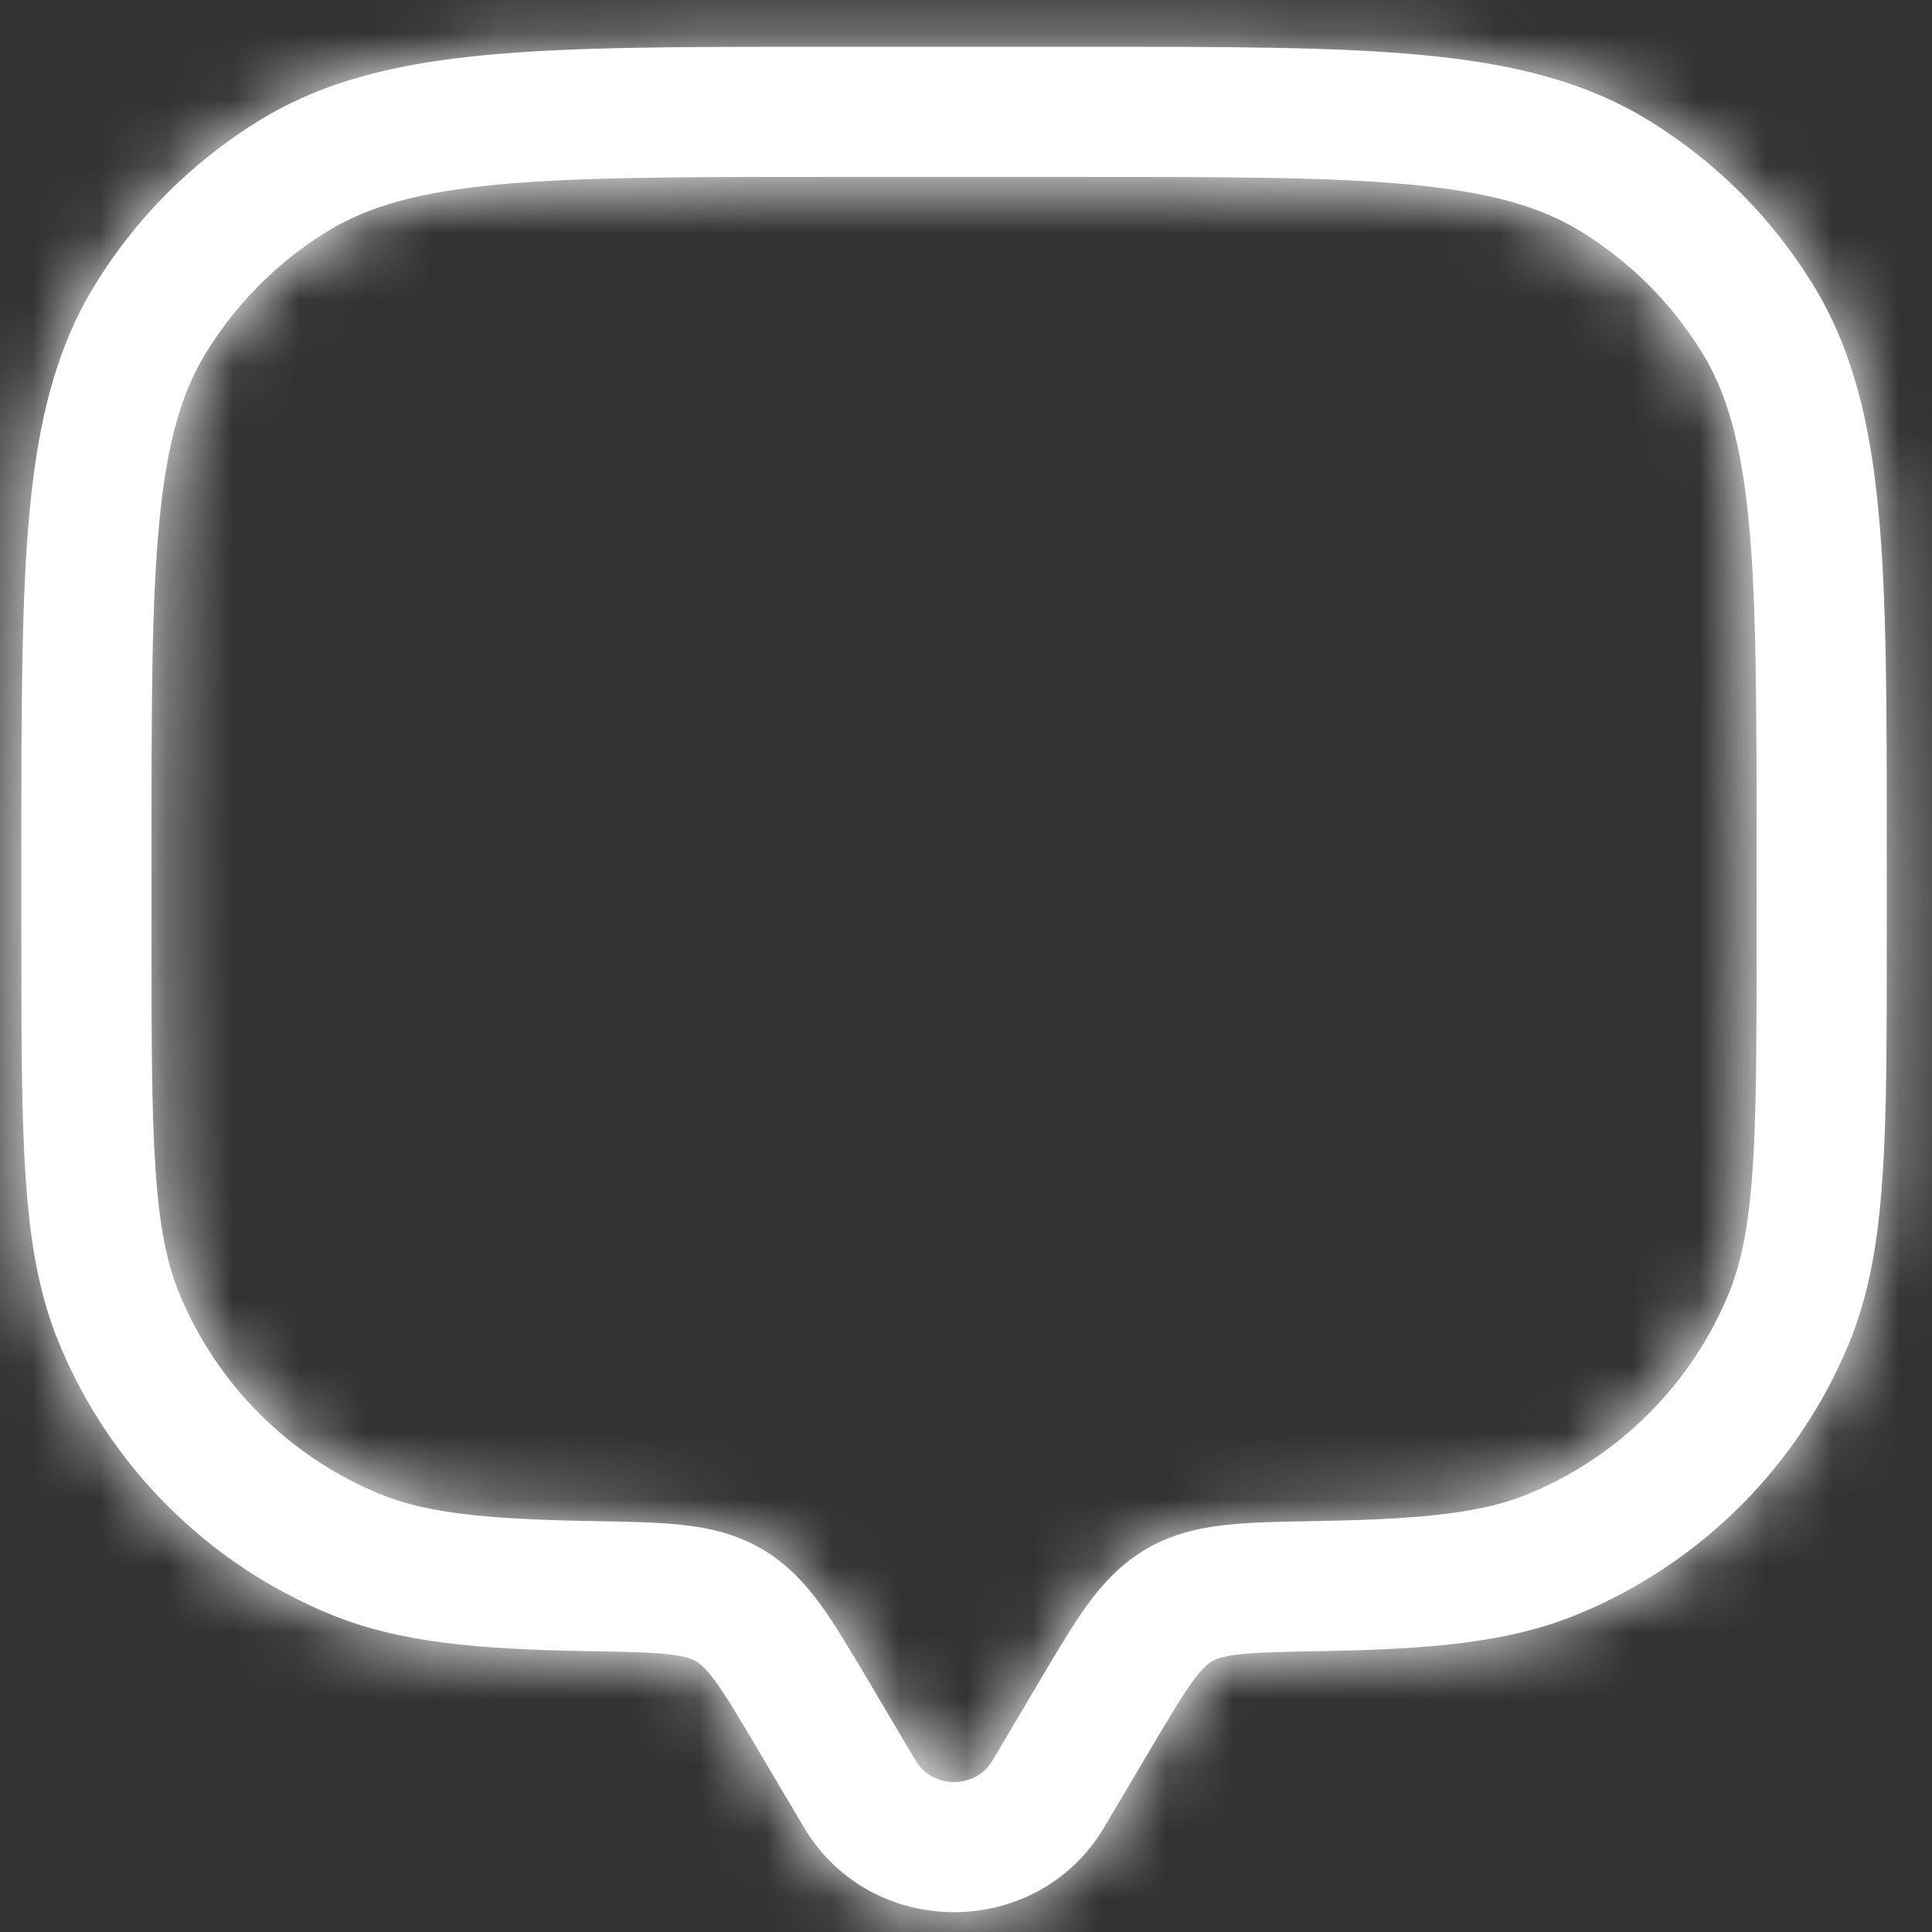 <svg width="29" height="29" viewBox="0 0 29 29" fill="none" xmlns="http://www.w3.org/2000/svg">
<rect x="0" y="0" width="29" height="29" fill="#333333" stroke="none"/>
<mask id="path-1-inside-1_35_20" fill="white">
<path fill-rule="evenodd" clip-rule="evenodd" d="M12.316 0.702H16.325C18.413 0.702 20.05 0.702 21.358 0.827C22.691 0.953 23.783 1.216 24.745 1.806C25.753 2.423 26.6 3.27 27.217 4.278C27.807 5.24 28.07 6.332 28.196 7.665C28.321 8.972 28.321 10.609 28.321 12.697V14.087C28.321 15.574 28.321 16.739 28.256 17.68C28.191 18.638 28.056 19.436 27.751 20.173C26.991 22.008 25.533 23.465 23.698 24.225C22.65 24.66 21.456 24.756 19.821 24.784C19.249 24.794 18.887 24.801 18.611 24.832C18.353 24.86 18.253 24.902 18.194 24.936C18.132 24.972 18.048 25.038 17.902 25.238C17.744 25.455 17.566 25.755 17.282 26.233L16.576 27.426C15.569 29.128 13.072 29.128 12.065 27.426L11.359 26.233C11.076 25.755 10.897 25.455 10.739 25.238C10.593 25.038 10.509 24.972 10.447 24.936C10.389 24.902 10.289 24.86 10.031 24.832C9.755 24.801 9.392 24.794 8.82 24.784C7.186 24.756 5.992 24.66 4.943 24.225C3.108 23.465 1.651 22.008 0.891 20.173C0.585 19.436 0.45 18.638 0.385 17.68C0.321 16.739 0.321 15.574 0.321 14.087V12.697C0.321 10.609 0.321 8.972 0.445 7.665C0.572 6.332 0.834 5.24 1.424 4.278C2.042 3.27 2.889 2.423 3.896 1.806C4.859 1.216 5.95 0.953 7.283 0.827C8.591 0.702 10.228 0.702 12.316 0.702ZM7.468 2.771C6.278 2.884 5.521 3.101 4.917 3.471C4.172 3.928 3.546 4.554 3.09 5.299C2.72 5.902 2.503 6.66 2.39 7.85C2.275 9.054 2.274 10.598 2.274 12.749V14.051C2.274 15.582 2.275 16.68 2.334 17.547C2.392 18.406 2.505 18.966 2.695 19.425C3.257 20.781 4.335 21.859 5.691 22.421C6.362 22.699 7.219 22.803 8.854 22.831L8.896 22.832C9.414 22.841 9.868 22.848 10.246 22.89C10.651 22.935 11.048 23.026 11.429 23.247C11.807 23.468 12.08 23.761 12.318 24.087C12.537 24.389 12.763 24.77 13.019 25.202L13.746 26.431C13.997 26.855 14.644 26.855 14.895 26.431L15.622 25.202C15.878 24.77 16.104 24.389 16.323 24.087C16.561 23.761 16.834 23.468 17.212 23.247C17.593 23.026 17.99 22.935 18.396 22.89C18.773 22.848 19.227 22.841 19.746 22.832L19.787 22.831C21.422 22.803 22.279 22.699 22.95 22.421C24.307 21.859 25.384 20.781 25.946 19.425C26.136 18.966 26.249 18.406 26.308 17.547C26.367 16.68 26.367 15.582 26.367 14.051V12.749C26.367 10.598 26.366 9.054 26.252 7.85C26.138 6.66 25.922 5.902 25.552 5.299C25.095 4.554 24.469 3.928 23.724 3.471C23.121 3.101 22.363 2.884 21.173 2.771C19.969 2.657 18.424 2.656 16.274 2.656H12.367C10.217 2.656 8.672 2.657 7.468 2.771Z"/>
</mask>
<path fill-rule="evenodd" clip-rule="evenodd" d="M12.316 0.702H16.325C18.413 0.702 20.05 0.702 21.358 0.827C22.691 0.953 23.783 1.216 24.745 1.806C25.753 2.423 26.6 3.27 27.217 4.278C27.807 5.24 28.07 6.332 28.196 7.665C28.321 8.972 28.321 10.609 28.321 12.697V14.087C28.321 15.574 28.321 16.739 28.256 17.68C28.191 18.638 28.056 19.436 27.751 20.173C26.991 22.008 25.533 23.465 23.698 24.225C22.65 24.66 21.456 24.756 19.821 24.784C19.249 24.794 18.887 24.801 18.611 24.832C18.353 24.86 18.253 24.902 18.194 24.936C18.132 24.972 18.048 25.038 17.902 25.238C17.744 25.455 17.566 25.755 17.282 26.233L16.576 27.426C15.569 29.128 13.072 29.128 12.065 27.426L11.359 26.233C11.076 25.755 10.897 25.455 10.739 25.238C10.593 25.038 10.509 24.972 10.447 24.936C10.389 24.902 10.289 24.86 10.031 24.832C9.755 24.801 9.392 24.794 8.82 24.784C7.186 24.756 5.992 24.66 4.943 24.225C3.108 23.465 1.651 22.008 0.891 20.173C0.585 19.436 0.45 18.638 0.385 17.68C0.321 16.739 0.321 15.574 0.321 14.087V12.697C0.321 10.609 0.321 8.972 0.445 7.665C0.572 6.332 0.834 5.24 1.424 4.278C2.042 3.27 2.889 2.423 3.896 1.806C4.859 1.216 5.95 0.953 7.283 0.827C8.591 0.702 10.228 0.702 12.316 0.702ZM7.468 2.771C6.278 2.884 5.521 3.101 4.917 3.471C4.172 3.928 3.546 4.554 3.09 5.299C2.72 5.902 2.503 6.66 2.39 7.85C2.275 9.054 2.274 10.598 2.274 12.749V14.051C2.274 15.582 2.275 16.68 2.334 17.547C2.392 18.406 2.505 18.966 2.695 19.425C3.257 20.781 4.335 21.859 5.691 22.421C6.362 22.699 7.219 22.803 8.854 22.831L8.896 22.832C9.414 22.841 9.868 22.848 10.246 22.89C10.651 22.935 11.048 23.026 11.429 23.247C11.807 23.468 12.08 23.761 12.318 24.087C12.537 24.389 12.763 24.77 13.019 25.202L13.746 26.431C13.997 26.855 14.644 26.855 14.895 26.431L15.622 25.202C15.878 24.77 16.104 24.389 16.323 24.087C16.561 23.761 16.834 23.468 17.212 23.247C17.593 23.026 17.99 22.935 18.396 22.89C18.773 22.848 19.227 22.841 19.746 22.832L19.787 22.831C21.422 22.803 22.279 22.699 22.95 22.421C24.307 21.859 25.384 20.781 25.946 19.425C26.136 18.966 26.249 18.406 26.308 17.547C26.367 16.68 26.367 15.582 26.367 14.051V12.749C26.367 10.598 26.366 9.054 26.252 7.85C26.138 6.66 25.922 5.902 25.552 5.299C25.095 4.554 24.469 3.928 23.724 3.471C23.121 3.101 22.363 2.884 21.173 2.771C19.969 2.657 18.424 2.656 16.274 2.656H12.367C10.217 2.656 8.672 2.657 7.468 2.771Z" fill="white"/>
<path d="M12.316 0.702L12.316 10.702H12.316V0.702ZM16.325 0.702V10.702H16.326L16.325 0.702ZM21.358 0.827L22.305 -9.128L22.305 -9.129L21.358 0.827ZM24.745 1.806L29.97 -6.721L29.97 -6.721L24.745 1.806ZM27.217 4.278L35.744 -0.947L35.744 -0.947L27.217 4.278ZM28.196 7.665L18.241 8.611L18.241 8.611L28.196 7.665ZM28.256 17.68L38.233 18.361L38.233 18.361L28.256 17.68ZM27.751 20.173L18.512 16.345L18.512 16.346L27.751 20.173ZM23.698 24.225L27.525 33.464L27.525 33.464L23.698 24.225ZM19.821 24.784L19.649 14.786L19.648 14.786L19.821 24.784ZM18.611 24.832L17.514 14.892L17.507 14.893L18.611 24.832ZM18.194 24.936L23.212 33.586L23.219 33.582L23.226 33.578L18.194 24.936ZM17.902 25.238L9.821 19.348L9.82 19.349L17.902 25.238ZM17.282 26.233L25.888 31.327L25.889 31.326L17.282 26.233ZM16.576 27.426L7.971 22.332L7.971 22.332L16.576 27.426ZM12.065 27.426L20.67 22.332L20.67 22.332L12.065 27.426ZM11.359 26.233L2.753 31.326L2.754 31.327L11.359 26.233ZM10.739 25.238L18.822 19.35L18.82 19.347L10.739 25.238ZM10.447 24.936L5.411 33.575L5.42 33.581L5.43 33.586L10.447 24.936ZM10.031 24.832L11.134 14.893L11.128 14.892L10.031 24.832ZM8.82 24.784L8.994 14.786L8.992 14.786L8.82 24.784ZM4.943 24.225L1.116 33.464L1.117 33.464L4.943 24.225ZM0.891 20.173L10.129 16.346L10.129 16.346L0.891 20.173ZM0.385 17.68L10.362 17L10.362 17L0.385 17.68ZM0.321 12.697H10.321V12.697L0.321 12.697ZM0.445 7.665L10.4 8.611L10.4 8.611L0.445 7.665ZM1.424 4.278L-7.102 -0.947L-7.102 -0.947L1.424 4.278ZM3.896 1.806L-1.329 -6.721L-1.329 -6.721L3.896 1.806ZM7.283 0.827L8.23 10.782L8.23 10.782L7.283 0.827ZM7.468 2.771L6.521 -7.184L6.521 -7.184L7.468 2.771ZM4.917 3.471L-0.308 -5.055L-0.308 -5.055L4.917 3.471ZM3.09 5.299L-5.437 0.074L-5.437 0.074L3.09 5.299ZM2.39 7.85L-7.565 6.903L-7.565 6.903L2.39 7.85ZM2.334 17.547L12.311 16.867L12.311 16.867L2.334 17.547ZM2.695 19.425L11.934 15.598L11.934 15.598L2.695 19.425ZM5.691 22.421L1.864 31.659L1.864 31.659L5.691 22.421ZM8.854 22.831L8.681 32.829L8.689 32.83L8.697 32.83L8.854 22.831ZM8.896 22.832L9.069 12.833L9.061 12.833L9.053 12.833L8.896 22.832ZM10.246 22.89L11.347 12.951L11.346 12.951L10.246 22.89ZM11.429 23.247L16.458 14.604L16.457 14.604L11.429 23.247ZM12.318 24.087L20.401 18.2L20.398 18.195L12.318 24.087ZM13.019 25.202L21.625 20.109L21.624 20.107L13.019 25.202ZM13.746 26.431L5.14 31.524L5.141 31.526L13.746 26.431ZM14.895 26.431L6.29 21.337L6.289 21.337L14.895 26.431ZM15.622 25.202L24.228 30.296L24.228 30.295L15.622 25.202ZM16.323 24.087L8.242 18.197L8.242 18.198L16.323 24.087ZM17.212 23.247L12.184 14.603L12.183 14.604L17.212 23.247ZM18.396 22.89L17.295 12.951L17.295 12.951L18.396 22.89ZM19.746 22.832L19.589 12.833L19.581 12.833L19.572 12.833L19.746 22.832ZM19.787 22.831L19.944 32.83L19.952 32.83L19.96 32.829L19.787 22.831ZM22.95 22.421L19.123 13.182L19.123 13.182L22.95 22.421ZM25.946 19.425L35.184 23.252L35.185 23.251L25.946 19.425ZM26.308 17.547L36.284 18.229L36.284 18.228L26.308 17.547ZM26.252 7.85L36.207 6.903L36.207 6.903L26.252 7.85ZM25.552 5.299L17.025 10.523L17.026 10.524L25.552 5.299ZM23.724 3.471L18.499 11.998L18.499 11.998L23.724 3.471ZM21.173 2.771L20.227 12.726L20.227 12.726L21.173 2.771ZM12.316 10.702H16.325V-9.298H12.316V10.702ZM16.326 10.702C18.598 10.702 19.685 10.713 20.412 10.782L22.305 -9.129C20.416 -9.308 18.229 -9.298 16.325 -9.298L16.326 10.702ZM20.412 10.782C20.707 10.81 20.697 10.829 20.518 10.779C20.304 10.72 19.937 10.588 19.52 10.332L29.97 -6.721C27.173 -8.435 24.371 -8.932 22.305 -9.128L20.412 10.782ZM19.52 10.332C19.182 10.125 18.898 9.841 18.691 9.503L35.744 -0.947C34.302 -3.3 32.323 -5.279 29.97 -6.721L19.52 10.332ZM18.691 9.503C18.435 9.085 18.303 8.718 18.244 8.505C18.194 8.325 18.213 8.315 18.241 8.611L38.151 6.718C37.955 4.652 37.458 1.85 35.744 -0.947L18.691 9.503ZM18.241 8.611C18.31 9.338 18.321 10.425 18.321 12.697H38.321C38.321 10.794 38.331 8.607 38.151 6.718L18.241 8.611ZM18.321 12.697V14.087H38.321V12.697H18.321ZM18.321 14.087C18.321 15.704 18.315 16.476 18.28 17L38.233 18.361C38.326 17.002 38.321 15.444 38.321 14.087H18.321ZM18.28 17C18.249 17.448 18.229 17.029 18.512 16.345L36.989 24C37.883 21.842 38.133 19.829 38.233 18.361L18.28 17ZM18.512 16.346C18.767 15.73 19.256 15.242 19.871 14.987L27.525 33.464C31.81 31.689 35.214 28.285 36.989 24L18.512 16.346ZM19.871 14.986C20.114 14.886 20.323 14.823 20.477 14.785C20.625 14.748 20.709 14.738 20.698 14.739C20.684 14.741 20.602 14.751 20.418 14.761C20.232 14.771 19.988 14.78 19.649 14.786L19.993 34.782C21.637 34.754 24.552 34.696 27.525 33.464L19.871 14.986ZM19.648 14.786C19.268 14.792 18.359 14.799 17.514 14.892L19.708 34.771C19.586 34.785 19.499 34.791 19.462 34.793C19.425 34.795 19.418 34.795 19.454 34.794C19.49 34.793 19.549 34.791 19.644 34.789C19.739 34.787 19.85 34.785 19.994 34.782L19.648 14.786ZM17.507 14.893C16.502 15.004 14.879 15.295 13.162 16.294L23.226 33.578C22.517 33.991 21.78 34.297 21.054 34.503C20.431 34.68 19.944 34.745 19.714 34.771L17.507 14.893ZM13.176 16.287C11.484 17.268 10.432 18.509 9.821 19.348L25.983 31.128C25.841 31.323 25.536 31.721 25.066 32.18C24.518 32.715 23.893 33.191 23.212 33.586L13.176 16.287ZM9.82 19.349C9.315 20.043 8.859 20.832 8.676 21.14L25.889 31.326C25.96 31.206 26.014 31.114 26.061 31.036C26.107 30.958 26.135 30.912 26.151 30.886C26.168 30.859 26.161 30.871 26.137 30.907C26.113 30.944 26.061 31.022 25.984 31.127L9.82 19.349ZM8.677 21.139L7.971 22.332L25.182 32.52L25.888 31.327L8.677 21.139ZM7.971 22.332C10.835 17.492 17.806 17.492 20.67 22.332L3.459 32.519C8.339 40.763 20.302 40.763 25.182 32.519L7.971 22.332ZM20.67 22.332L19.964 21.139L2.754 31.327L3.46 32.52L20.67 22.332ZM19.965 21.14C19.782 20.831 19.326 20.043 18.822 19.35L2.656 31.126C2.58 31.021 2.528 30.943 2.504 30.907C2.48 30.871 2.474 30.859 2.49 30.886C2.507 30.913 2.535 30.959 2.581 31.037C2.628 31.115 2.682 31.206 2.753 31.326L19.965 21.14ZM18.82 19.347C18.209 18.509 17.157 17.267 15.465 16.286L5.43 33.586C4.749 33.191 4.123 32.715 3.575 32.181C3.105 31.721 2.801 31.324 2.659 31.129L18.82 19.347ZM15.484 16.297C13.764 15.295 12.137 15.004 11.134 14.893L8.927 34.771C8.697 34.745 8.211 34.68 7.587 34.503C6.861 34.297 6.122 33.99 5.411 33.575L15.484 16.297ZM11.128 14.892C10.282 14.799 9.373 14.792 8.994 14.786L8.647 34.782C8.791 34.785 8.902 34.787 8.997 34.789C9.092 34.791 9.151 34.793 9.187 34.794C9.224 34.795 9.216 34.795 9.18 34.793C9.143 34.791 9.055 34.785 8.934 34.771L11.128 14.892ZM8.992 14.786C8.653 14.78 8.409 14.771 8.224 14.761C8.04 14.751 7.957 14.741 7.943 14.739C7.933 14.738 8.016 14.748 8.165 14.785C8.318 14.823 8.527 14.886 8.77 14.986L1.117 33.464C4.09 34.696 7.004 34.754 8.648 34.782L8.992 14.786ZM8.77 14.987C9.386 15.242 9.875 15.73 10.129 16.346L-8.348 24C-6.573 28.285 -3.169 31.689 1.116 33.464L8.77 14.987ZM10.129 16.346C10.413 17.029 10.392 17.447 10.362 17L-9.592 18.361C-9.492 19.829 -9.242 21.842 -8.348 24L10.129 16.346ZM10.362 17C10.326 16.476 10.321 15.704 10.321 14.087H-9.679C-9.679 15.444 -9.685 17.002 -9.592 18.361L10.362 17ZM10.321 14.087V12.697H-9.679V14.087H10.321ZM10.321 12.697C10.321 10.425 10.331 9.338 10.4 8.611L-9.51 6.718C-9.69 8.607 -9.679 10.794 -9.679 12.698L10.321 12.697ZM10.4 8.611C10.428 8.315 10.447 8.325 10.397 8.505C10.338 8.719 10.206 9.086 9.951 9.503L-7.102 -0.947C-8.816 1.85 -9.314 4.652 -9.51 6.718L10.4 8.611ZM9.95 9.503C9.743 9.841 9.459 10.125 9.121 10.332L-1.329 -6.721C-3.682 -5.279 -5.66 -3.3 -7.102 -0.947L9.95 9.503ZM9.121 10.332C8.704 10.588 8.337 10.72 8.123 10.779C7.944 10.829 7.934 10.81 8.23 10.782L6.336 -9.129C4.271 -8.932 1.468 -8.435 -1.329 -6.721L9.121 10.332ZM8.23 10.782C8.956 10.713 10.044 10.702 12.316 10.702L12.316 -9.298C10.412 -9.298 8.225 -9.308 6.336 -9.129L8.23 10.782ZM6.521 -7.184C4.6 -7.001 2.132 -6.55 -0.308 -5.055L10.142 11.998C8.91 12.753 7.955 12.77 8.414 12.726L6.521 -7.184ZM-0.308 -5.055C-2.398 -3.774 -4.156 -2.017 -5.437 0.074L11.616 10.524C11.248 11.124 10.743 11.63 10.142 11.998L-0.308 -5.055ZM-5.437 0.074C-6.932 2.513 -7.383 4.982 -7.565 6.903L12.345 8.796C12.388 8.337 12.371 9.291 11.616 10.524L-5.437 0.074ZM-7.565 6.903C-7.735 8.691 -7.726 10.794 -7.726 12.749H12.274C12.274 10.402 12.286 9.417 12.345 8.796L-7.565 6.903ZM-7.726 12.749V14.051H12.274V12.749H-7.726ZM-7.726 14.051C-7.726 15.443 -7.731 16.941 -7.643 18.228L12.311 16.867C12.28 16.419 12.274 15.72 12.274 14.051H-7.726ZM-7.643 18.228C-7.55 19.593 -7.323 21.37 -6.543 23.252L11.934 15.598C12.333 16.562 12.335 17.218 12.311 16.867L-7.643 18.228ZM-6.543 23.252C-4.967 27.059 -1.942 30.083 1.864 31.659L9.518 13.182C10.612 13.635 11.481 14.504 11.934 15.598L-6.543 23.252ZM1.864 31.659C4.469 32.739 7.061 32.801 8.681 32.829L9.027 12.832C8.702 12.827 8.479 12.818 8.327 12.81C8.174 12.801 8.137 12.795 8.18 12.8C8.227 12.806 8.389 12.829 8.629 12.888C8.879 12.95 9.183 13.043 9.518 13.182L1.864 31.659ZM8.697 32.83L8.739 32.83L9.053 12.833L9.011 12.832L8.697 32.83ZM8.722 32.83C8.857 32.832 8.96 32.834 9.055 32.836C9.148 32.838 9.211 32.84 9.257 32.842C9.302 32.843 9.313 32.844 9.3 32.843C9.287 32.843 9.232 32.839 9.145 32.829L11.346 12.951C10.406 12.847 9.429 12.839 9.069 12.833L8.722 32.83ZM9.145 32.829C8.794 32.79 7.672 32.631 6.401 31.891L16.457 14.604C14.424 13.421 12.509 13.079 11.347 12.951L9.145 32.829ZM6.401 31.891C5.161 31.17 4.469 30.296 4.238 29.979L20.398 18.195C19.691 17.227 18.454 15.765 16.458 14.604L6.401 31.891ZM4.234 29.974C4.181 29.901 4.148 29.851 4.138 29.836C4.128 29.822 4.132 29.827 4.154 29.862C4.175 29.896 4.206 29.947 4.251 30.023C4.298 30.1 4.348 30.185 4.414 30.297L21.624 20.107C21.447 19.809 20.96 18.968 20.401 18.2L4.234 29.974ZM4.413 30.295L5.14 31.524L22.352 21.338L21.625 20.109L4.413 30.295ZM5.141 31.526C9.264 38.488 19.377 38.492 23.501 31.524L6.289 21.337C9.911 15.217 18.73 15.222 22.351 21.336L5.141 31.526ZM23.501 31.524L24.228 30.296L7.017 20.108L6.29 21.337L23.501 31.524ZM24.228 30.295C24.295 30.183 24.344 30.099 24.391 30.022C24.436 29.946 24.466 29.896 24.488 29.862C24.509 29.827 24.512 29.822 24.503 29.837C24.493 29.852 24.459 29.902 24.405 29.977L8.242 18.198C7.681 18.967 7.194 19.81 7.017 20.109L24.228 30.295ZM24.405 29.977C24.172 30.297 23.48 31.17 22.241 31.891L12.183 14.604C10.188 15.765 8.95 17.226 8.242 18.197L24.405 29.977ZM22.24 31.892C20.969 32.63 19.848 32.79 19.496 32.829L17.295 12.951C16.132 13.08 14.217 13.421 12.184 14.603L22.24 31.892ZM19.496 32.829C19.409 32.839 19.354 32.843 19.341 32.843C19.328 32.844 19.339 32.843 19.384 32.842C19.43 32.84 19.493 32.838 19.586 32.836C19.681 32.834 19.784 32.832 19.919 32.83L19.572 12.833C19.212 12.839 18.236 12.847 17.295 12.951L19.496 32.829ZM19.902 32.83L19.944 32.83L19.631 12.832L19.589 12.833L19.902 32.83ZM19.96 32.829C21.58 32.801 24.172 32.739 26.778 31.659L19.123 13.182C19.458 13.043 19.762 12.95 20.013 12.888C20.252 12.829 20.414 12.806 20.461 12.8C20.504 12.795 20.468 12.801 20.314 12.81C20.162 12.818 19.939 12.827 19.614 12.832L19.96 32.829ZM26.777 31.659C30.584 30.082 33.608 27.058 35.184 23.252L16.707 15.598C17.16 14.504 18.029 13.635 19.123 13.182L26.777 31.659ZM35.185 23.251C35.964 21.37 36.191 19.595 36.284 18.229L16.331 16.866C16.307 17.217 16.308 16.561 16.707 15.599L35.185 23.251ZM36.284 18.228C36.372 16.941 36.367 15.443 36.367 14.051H16.367C16.367 15.72 16.361 16.42 16.331 16.867L36.284 18.228ZM36.367 14.051V12.749H16.367V14.051H36.367ZM36.367 12.749C36.367 10.794 36.377 8.691 36.207 6.903L16.297 8.796C16.355 9.417 16.367 10.403 16.367 12.749H36.367ZM36.207 6.903C36.024 4.982 35.573 2.513 34.078 0.073L17.026 10.524C16.27 9.292 16.253 8.337 16.297 8.796L36.207 6.903ZM34.078 0.074C32.797 -2.017 31.039 -3.774 28.949 -5.055L18.499 11.998C17.898 11.63 17.393 11.124 17.025 10.523L34.078 0.074ZM28.949 -5.055C26.51 -6.55 24.041 -7.001 22.12 -7.184L20.227 12.726C20.686 12.77 19.731 12.753 18.499 11.998L28.949 -5.055ZM22.12 -7.184C20.332 -7.354 18.229 -7.344 16.274 -7.344V12.656C18.62 12.656 19.606 12.667 20.227 12.726L22.12 -7.184ZM16.274 -7.344H12.367V12.656H16.274V-7.344ZM12.367 -7.344C10.413 -7.344 8.31 -7.354 6.521 -7.184L8.414 12.726C9.035 12.667 10.021 12.656 12.367 12.656V-7.344Z" fill="white" mask="url(#path-1-inside-1_35_20)"/>
</svg>

